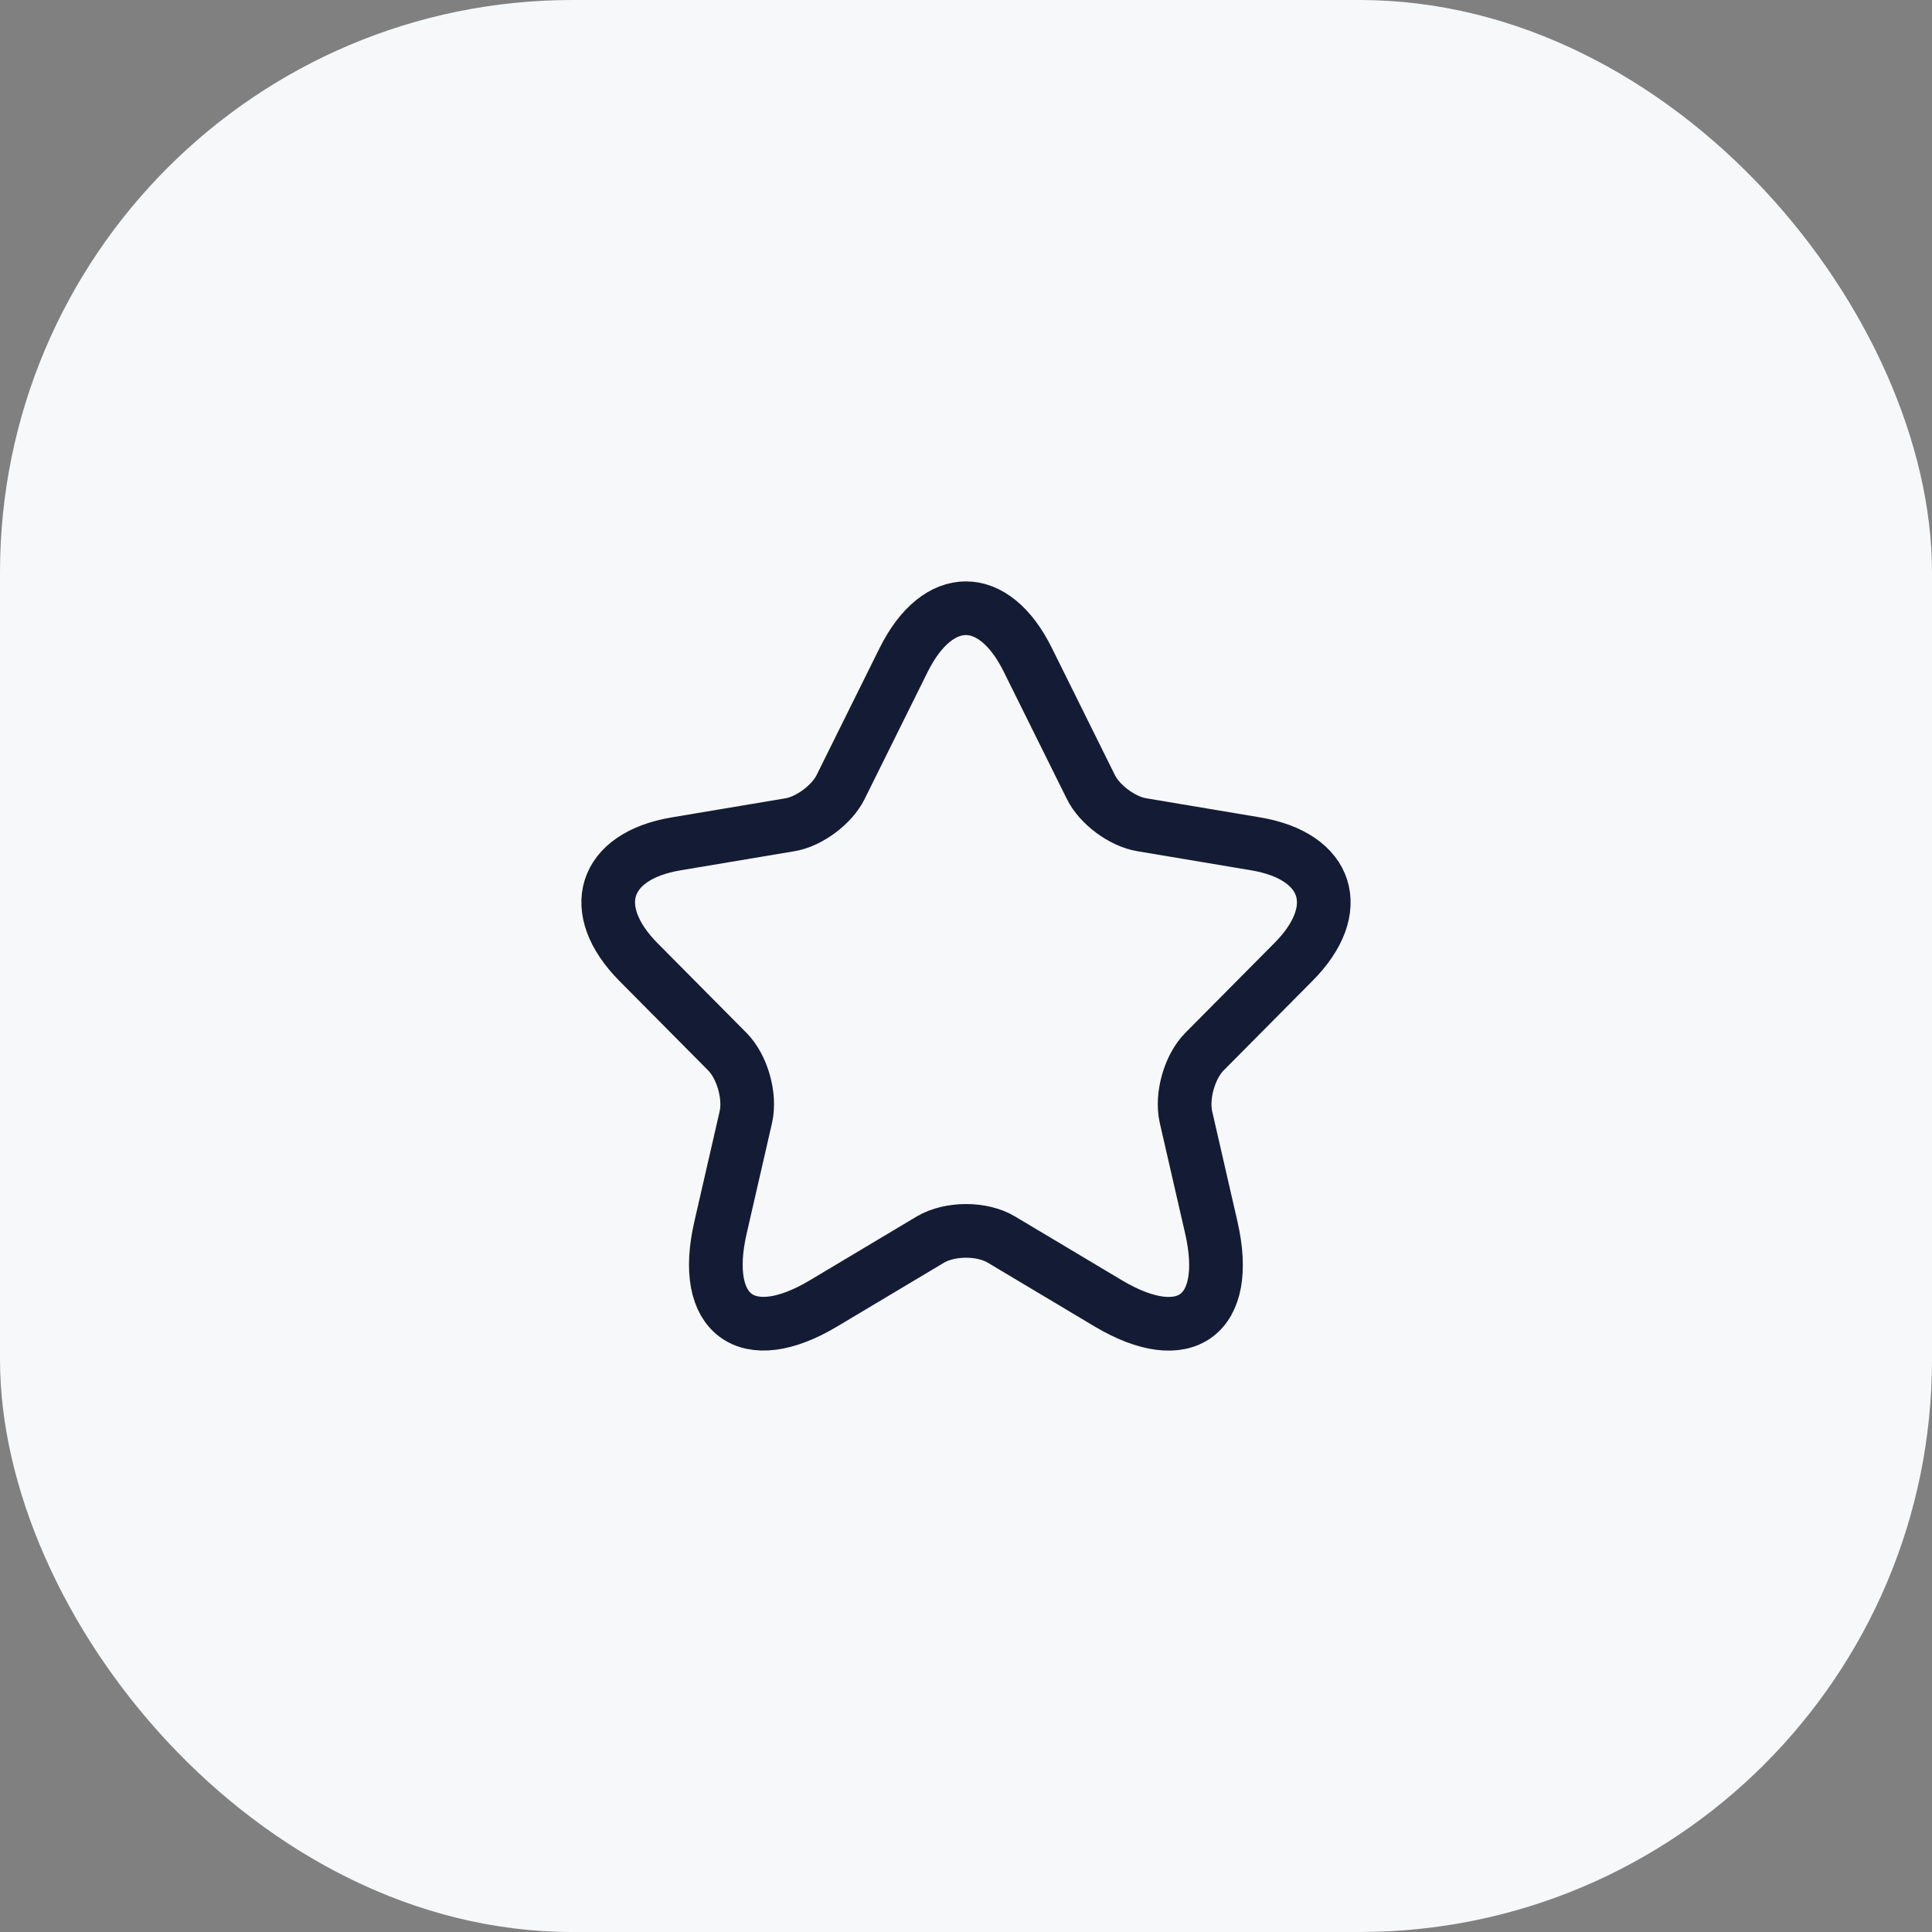 <svg width="54" height="54" fill="none" xmlns="http://www.w3.org/2000/svg"><rect width="100%" height="100%" fill="#808080" stroke="none"/><rect width="54" height="54" rx="16" fill="#F6F8FA"/><path d="m28.728 18.444 1.76 3.549c.24.494.88.968 1.42 1.058l3.189.535c2.04.343 2.52 1.835 1.05 3.306l-2.48 2.5c-.42.424-.65 1.24-.52 1.826l.71 3.095c.56 2.45-.73 3.397-2.88 2.117l-2.99-1.785c-.54-.322-1.43-.322-1.98 0l-2.989 1.785c-2.14 1.28-3.44.322-2.88-2.117l.71-3.096c.13-.584-.1-1.4-.52-1.824l-2.48-2.5c-1.459-1.472-.99-2.965 1.05-3.307l3.19-.535c.53-.09 1.17-.564 1.41-1.058l1.76-3.549c.96-1.925 2.52-1.925 3.47 0Z" stroke="#141B34" stroke-width="1.5" stroke-linecap="round" stroke-linejoin="round"/></svg>